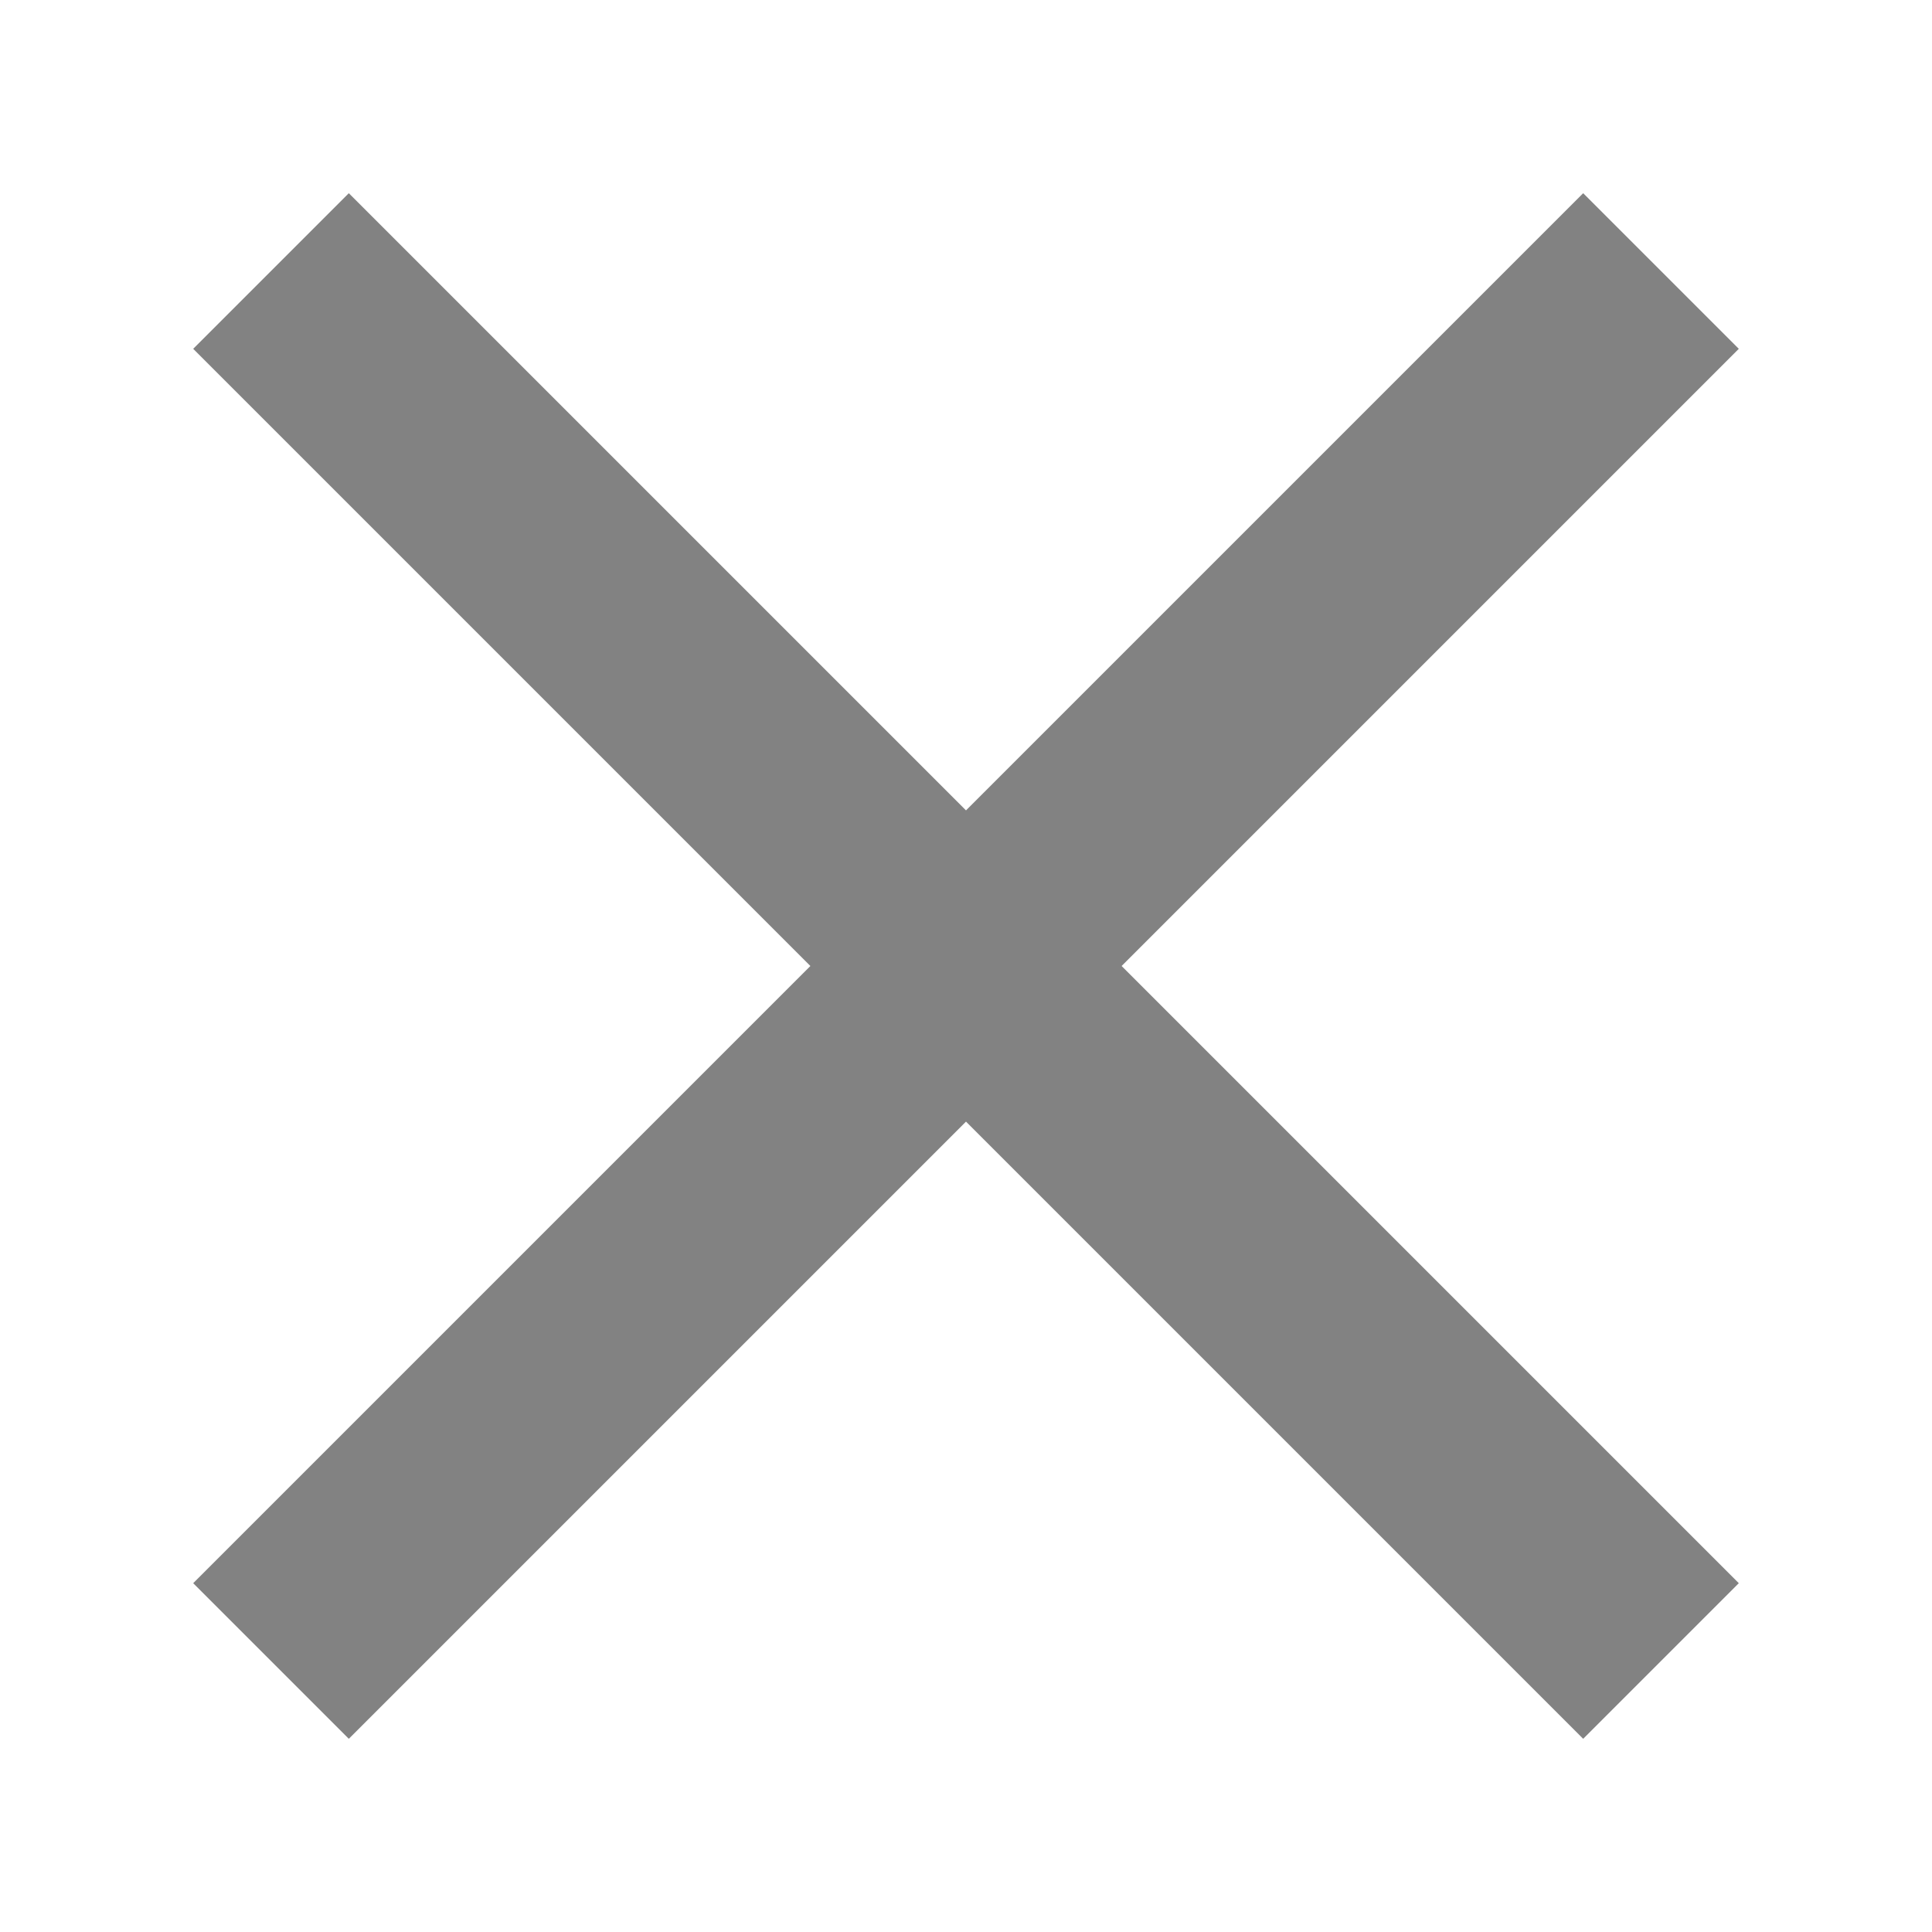 <svg width="20" height="20" viewBox="0 0 20 20" fill="none" xmlns="http://www.w3.org/2000/svg">
  <path
    d="M18 3.611L16.389 2L10 8.389L3.611 2L2 3.611L8.389 10L2 16.389L3.611 18L10 11.611L16.389 18L18 16.389L11.611 10L18 3.611Z"
    fill="#828282" />
</svg>
